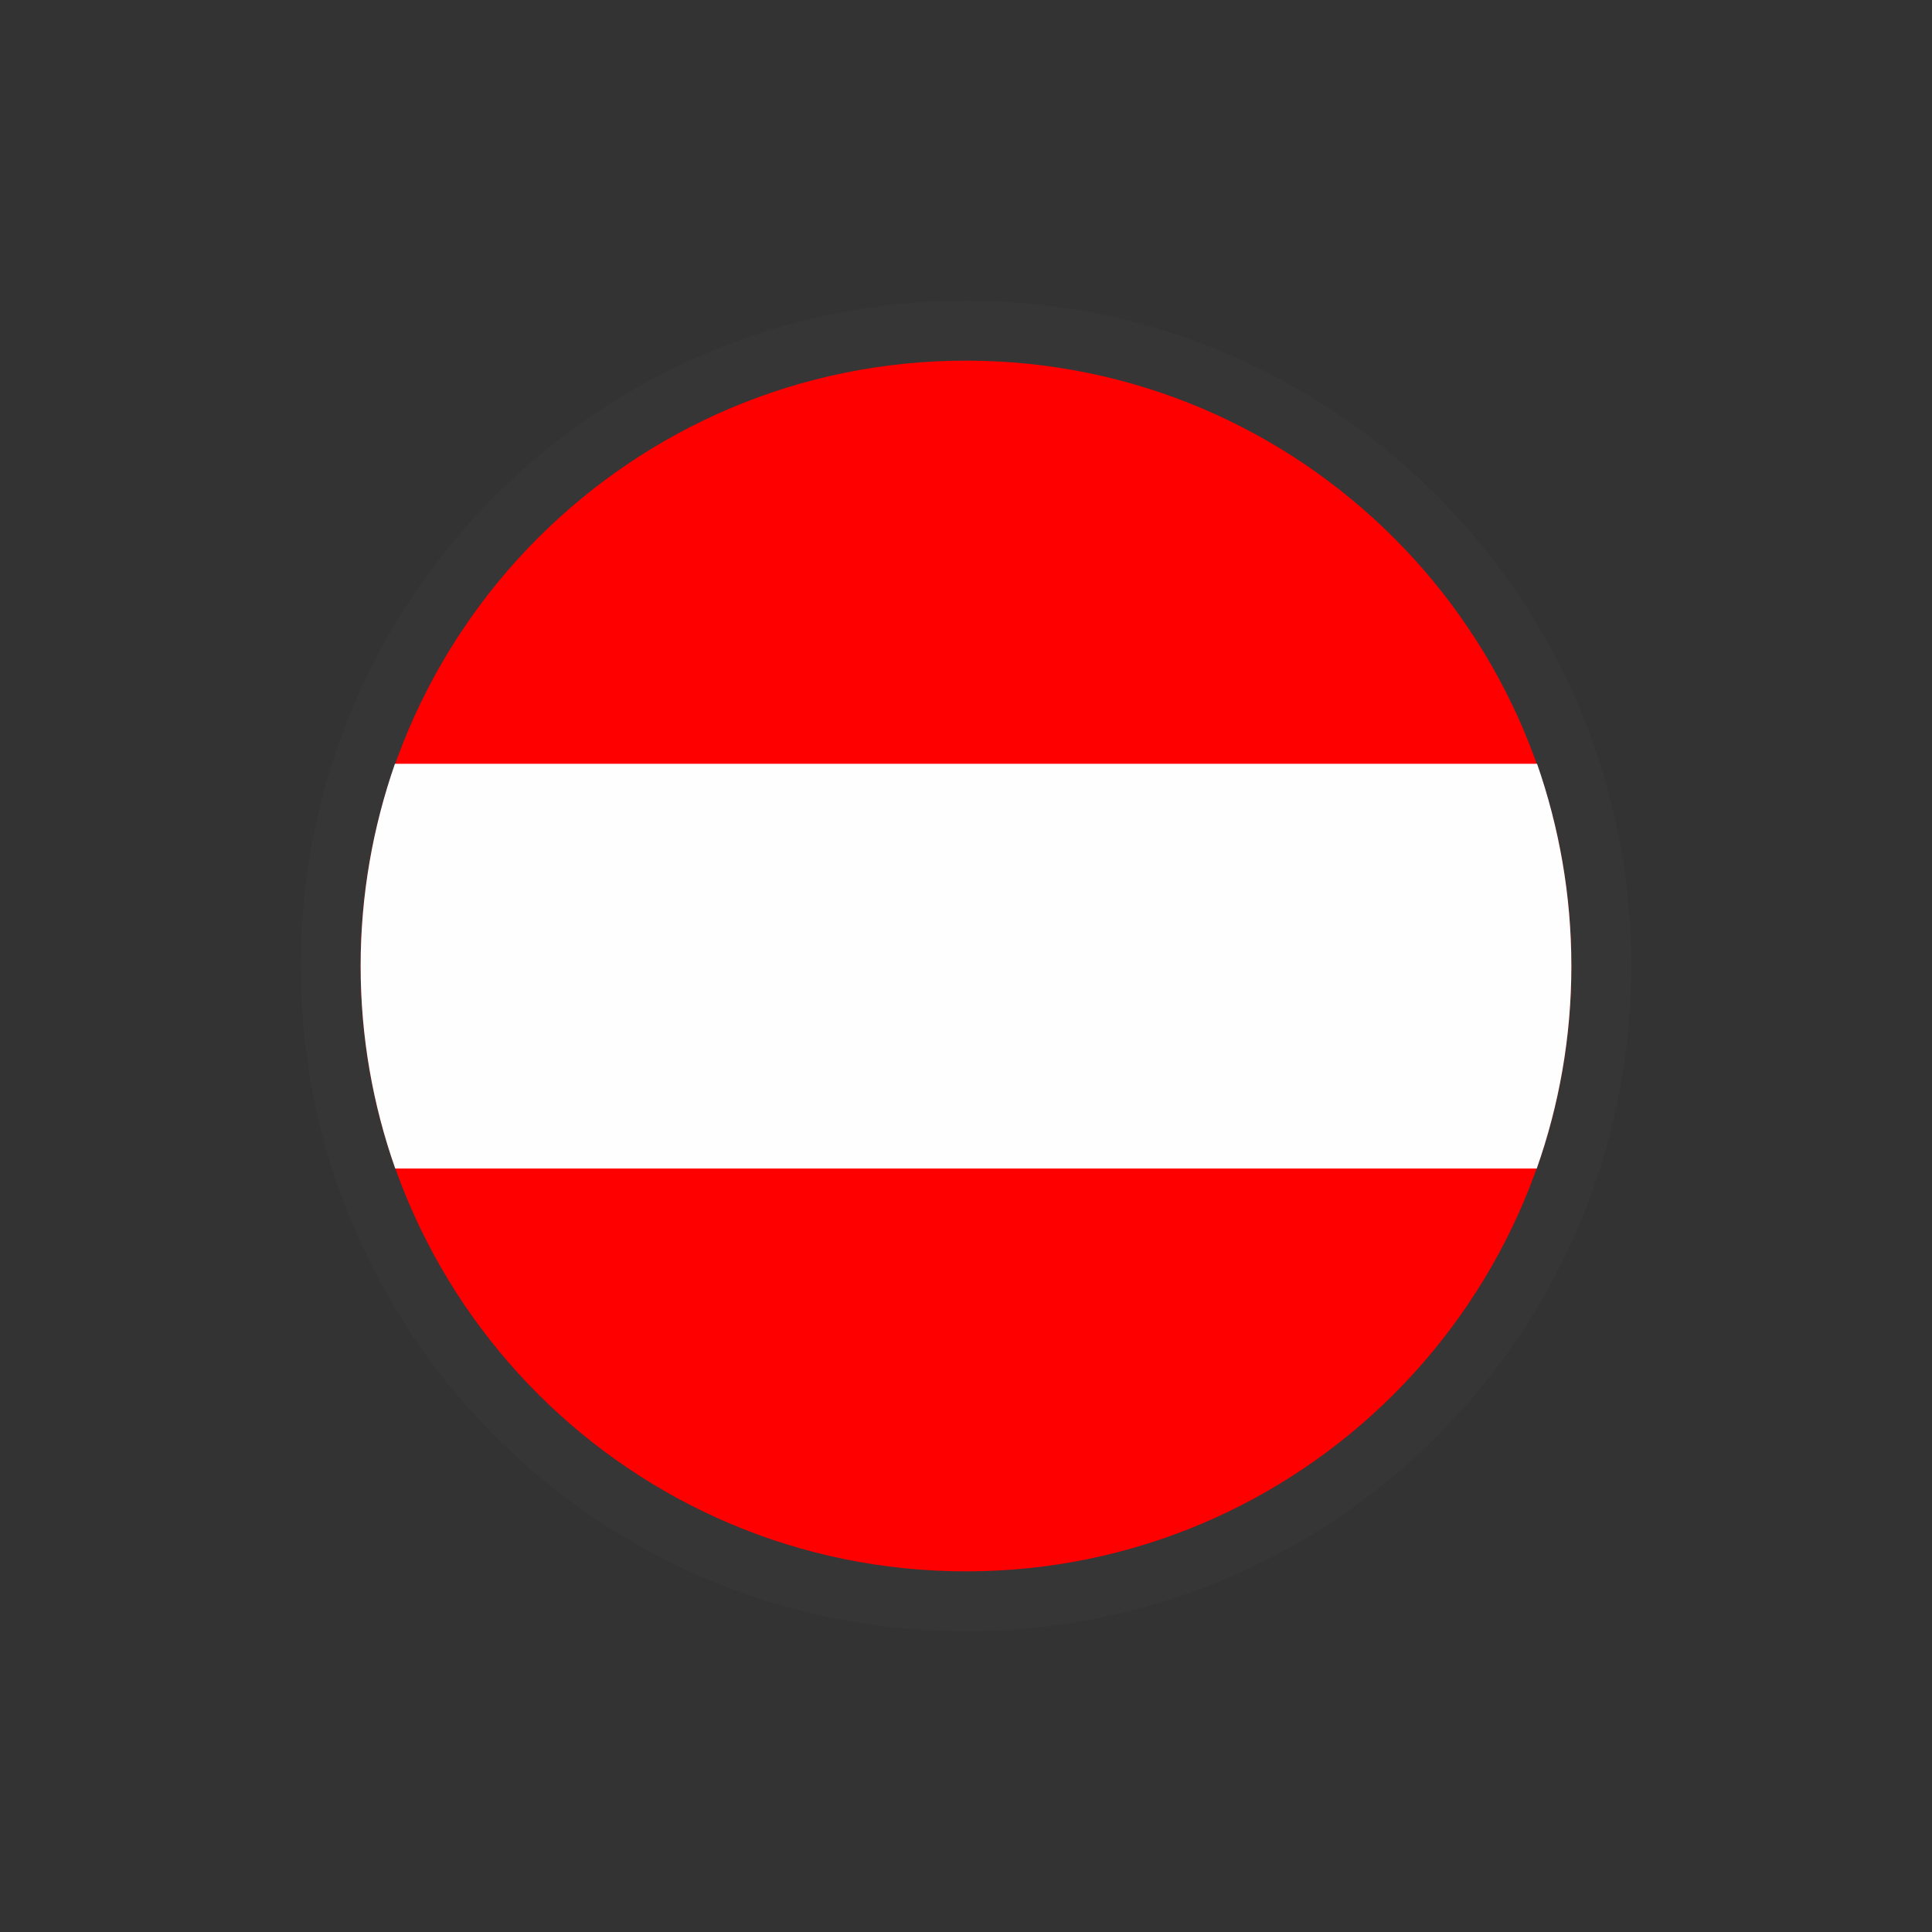 <?xml version="1.0" encoding="UTF-8"?>
<svg xmlns="http://www.w3.org/2000/svg" xmlns:xlink="http://www.w3.org/1999/xlink" width="24" height="24" viewBox="0 0 24 24">
<rect x="0" y="0" width="24" height="24" fill="#333333" stroke="none"/>
<defs>
<filter id="filter-remove-color" x="0%" y="0%" width="100%" height="100%">
<feColorMatrix color-interpolation-filters="sRGB" values="0 0 0 0 1 0 0 0 0 1 0 0 0 0 1 0 0 0 1 0" />
</filter>
<mask id="mask-0">
<g filter="url(#filter-remove-color)">
<rect x="-2.4" y="-2.4" width="28.8" height="28.8" fill="rgb(0%, 0%, 0%)" fill-opacity="0.612"/>
</g>
</mask>
<clipPath id="clip-0">
<path clip-rule="nonzero" d="M 0 0 L 24 0 L 24 24 L 0 24 Z M 0 0 "/>
</clipPath>
<clipPath id="clip-1">
<rect x="0" y="0" width="24" height="24"/>
</clipPath>
<g id="source-6" clip-path="url(#clip-1)">
<g clip-path="url(#clip-0)">
<path fill="none" stroke-width="10" stroke-linecap="butt" stroke-linejoin="miter" stroke="rgb(21.569%, 21.569%, 21.569%)" stroke-opacity="1" stroke-miterlimit="4" d="M 160 54.792 C 101.823 54.792 54.792 101.823 54.792 160 C 54.792 218.177 101.823 265.208 160 265.208 C 218.177 265.208 265.208 218.177 265.208 160 C 265.208 101.823 218.177 54.792 160 54.792 Z M 160 54.792 " transform="matrix(0.075, 0, 0, 0.075, 0, 0)"/>
</g>
</g>
</defs>
<g mask="url(#mask-0)">
<use xlink:href="#source-6"/>
</g>
<path fill-rule="nonzero" fill="rgb(100%, 0%, 0%)" fill-opacity="1" d="M 19.52 12 C 19.52 7.848 16.152 4.48 12 4.48 C 7.848 4.48 4.48 7.848 4.48 12 C 4.48 16.152 7.848 19.52 12 19.52 C 16.152 19.52 19.52 16.152 19.52 12 Z M 19.52 12 "/>
<path fill-rule="nonzero" fill="rgb(99.608%, 99.608%, 99.608%)" fill-opacity="1" d="M 4.906 9.488 C 4.633 10.273 4.48 11.117 4.48 12 C 4.48 12.883 4.633 13.73 4.91 14.516 L 19.09 14.516 C 19.367 13.73 19.52 12.883 19.52 12 C 19.52 11.117 19.367 10.273 19.094 9.488 Z M 4.906 9.488 "/>
</svg>
